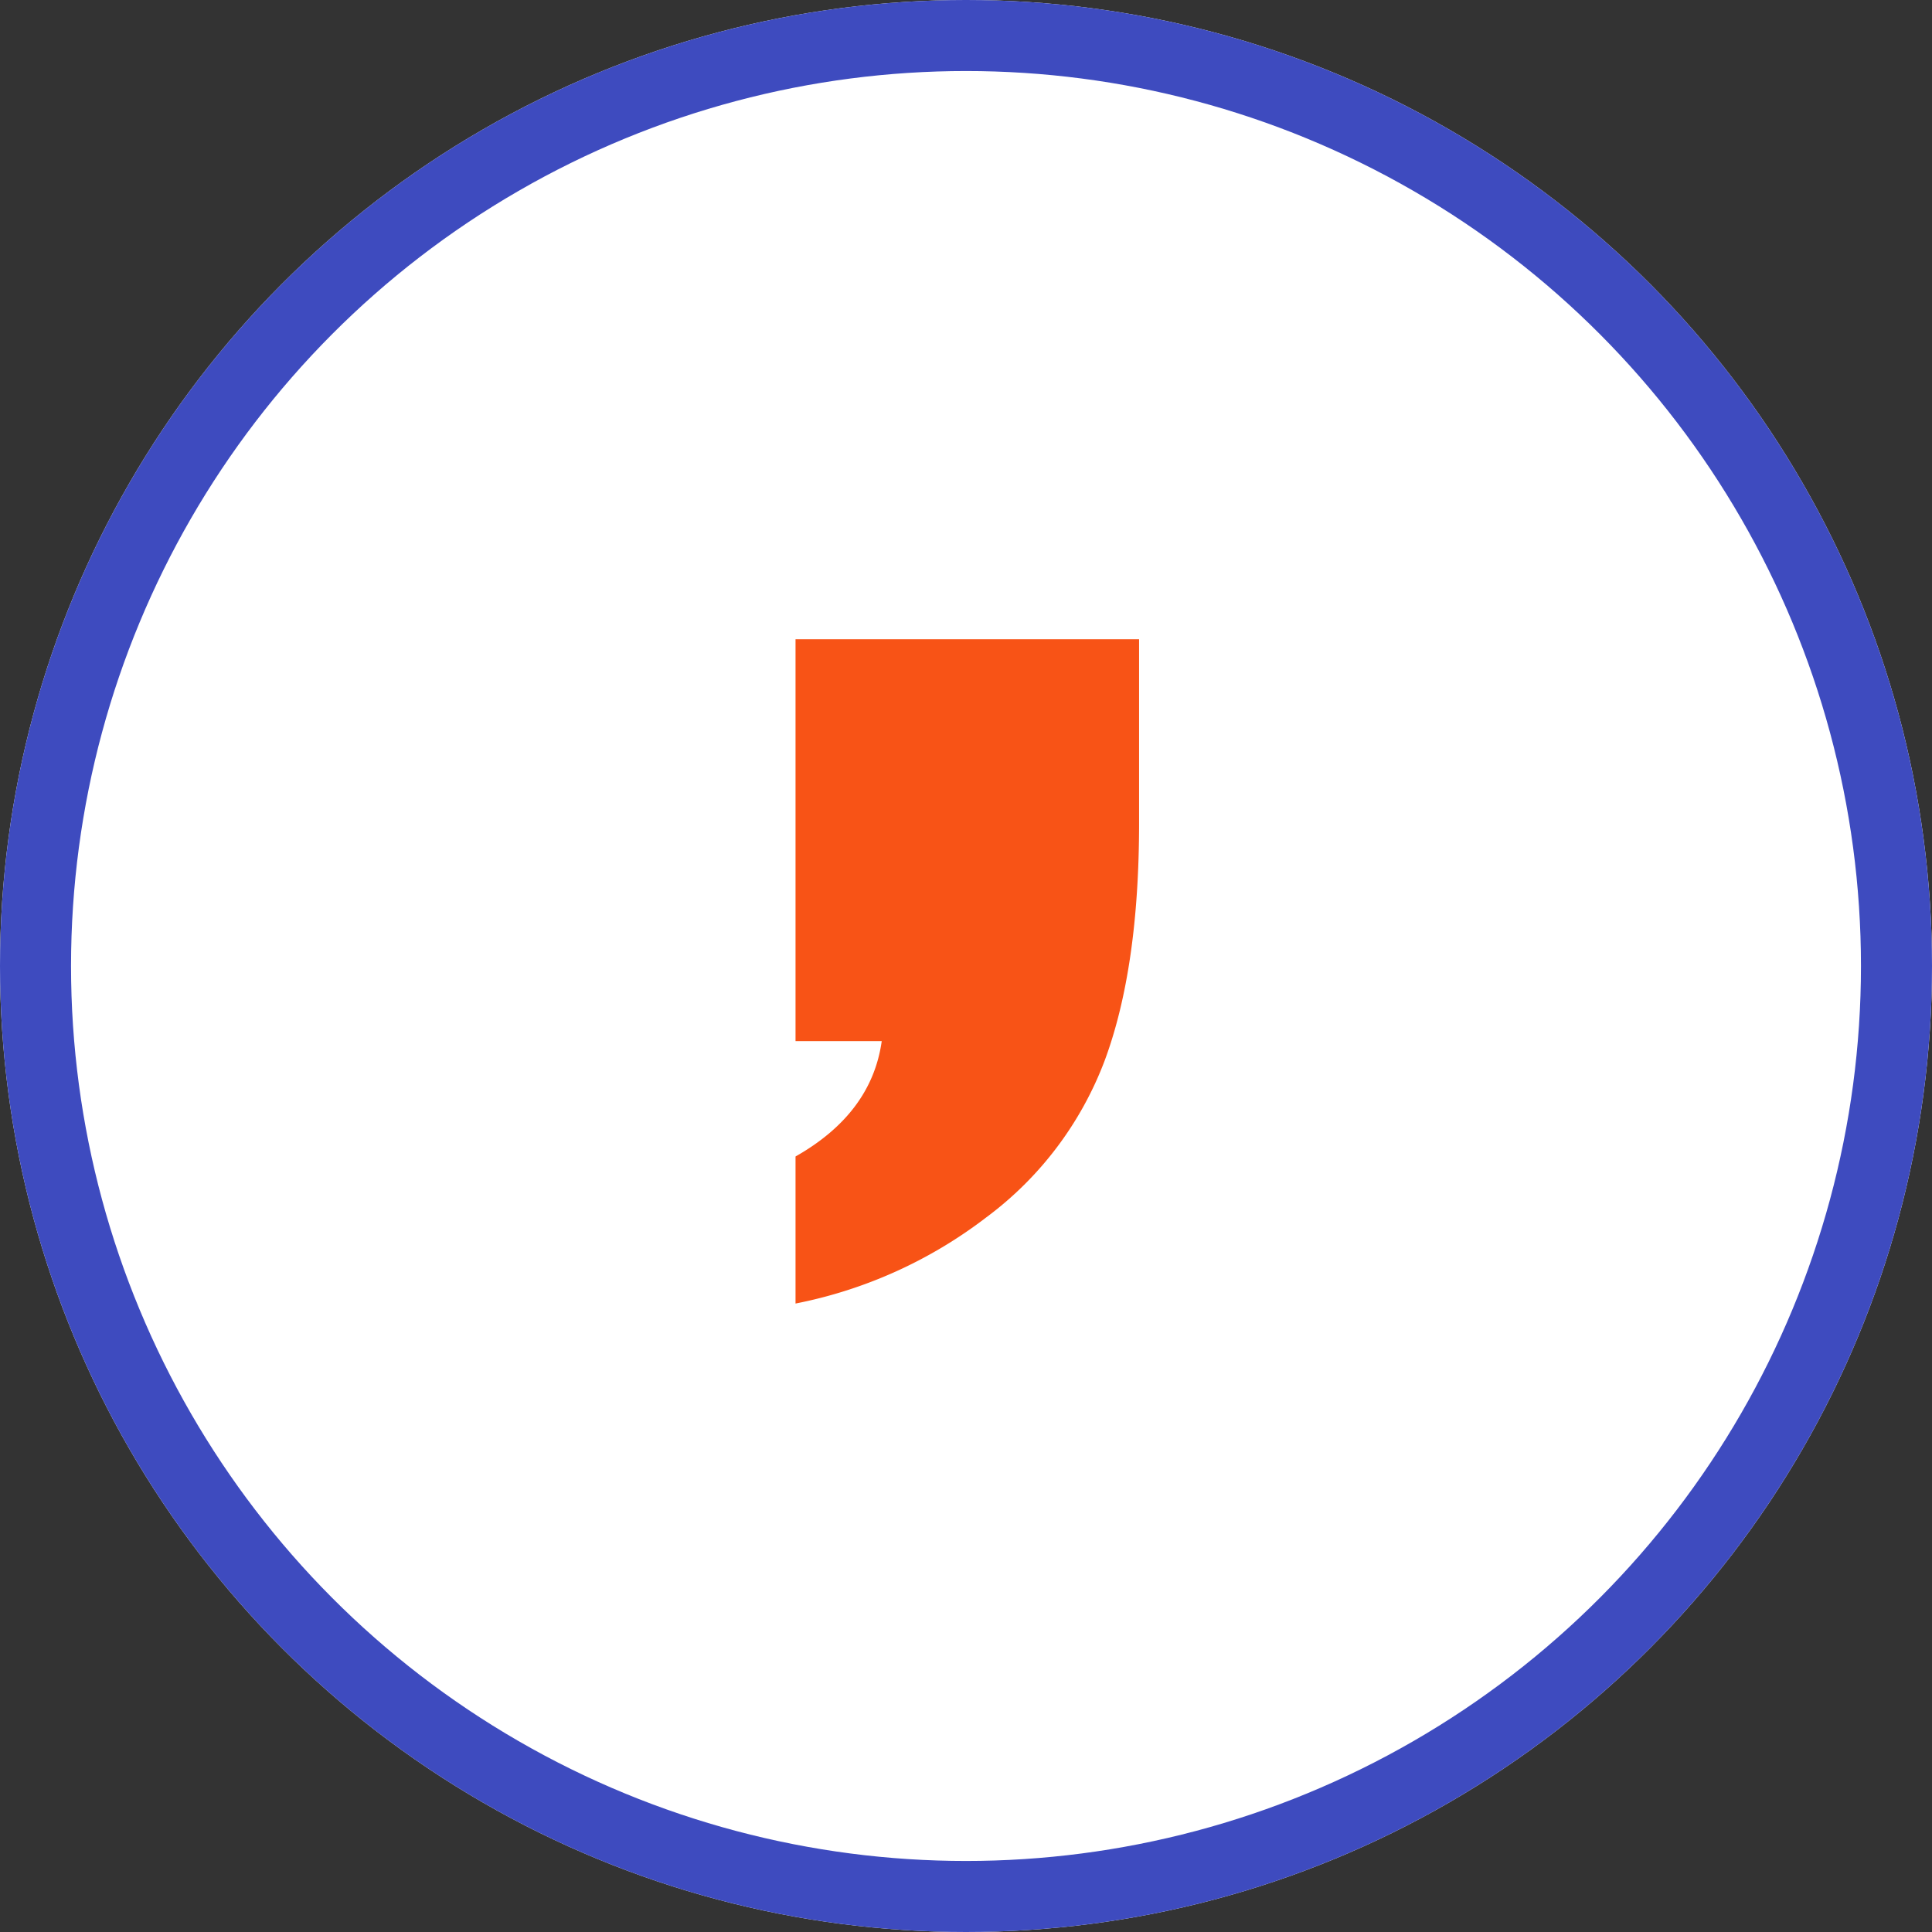 <svg xmlns="http://www.w3.org/2000/svg" width="136" height="136" viewBox="0 0 136 136">
  <rect x="0" y="0" width="136" height="136" fill="#333333" stroke="none"/>
  <g id="Grupo_109536" data-name="Grupo 109536" transform="translate(1644.87 8072.233)">
    <g id="Elipse_5357" data-name="Elipse 5357" transform="translate(-1644.87 -8072.233)" fill="#fff" stroke="#3e4bbf" stroke-width="5">
      <circle cx="68" cy="68" r="68" stroke="none"/>
      <circle cx="68" cy="68" r="65.5" fill="none"/>
    </g>
    <path id="Trazado_161145" data-name="Trazado 161145" d="M4.262-46.436V-33.5q0,10.173-2.409,16.688A24.52,24.52,0,0,1-6.491-5.742,32.291,32.291,0,0,1-19.922.326V-10.026q5.354-3.034,6.068-8.121h-6.068V-46.436Z" transform="translate(-1568.948 -7980.798)" fill="#f85316"/>
  </g>
</svg>
